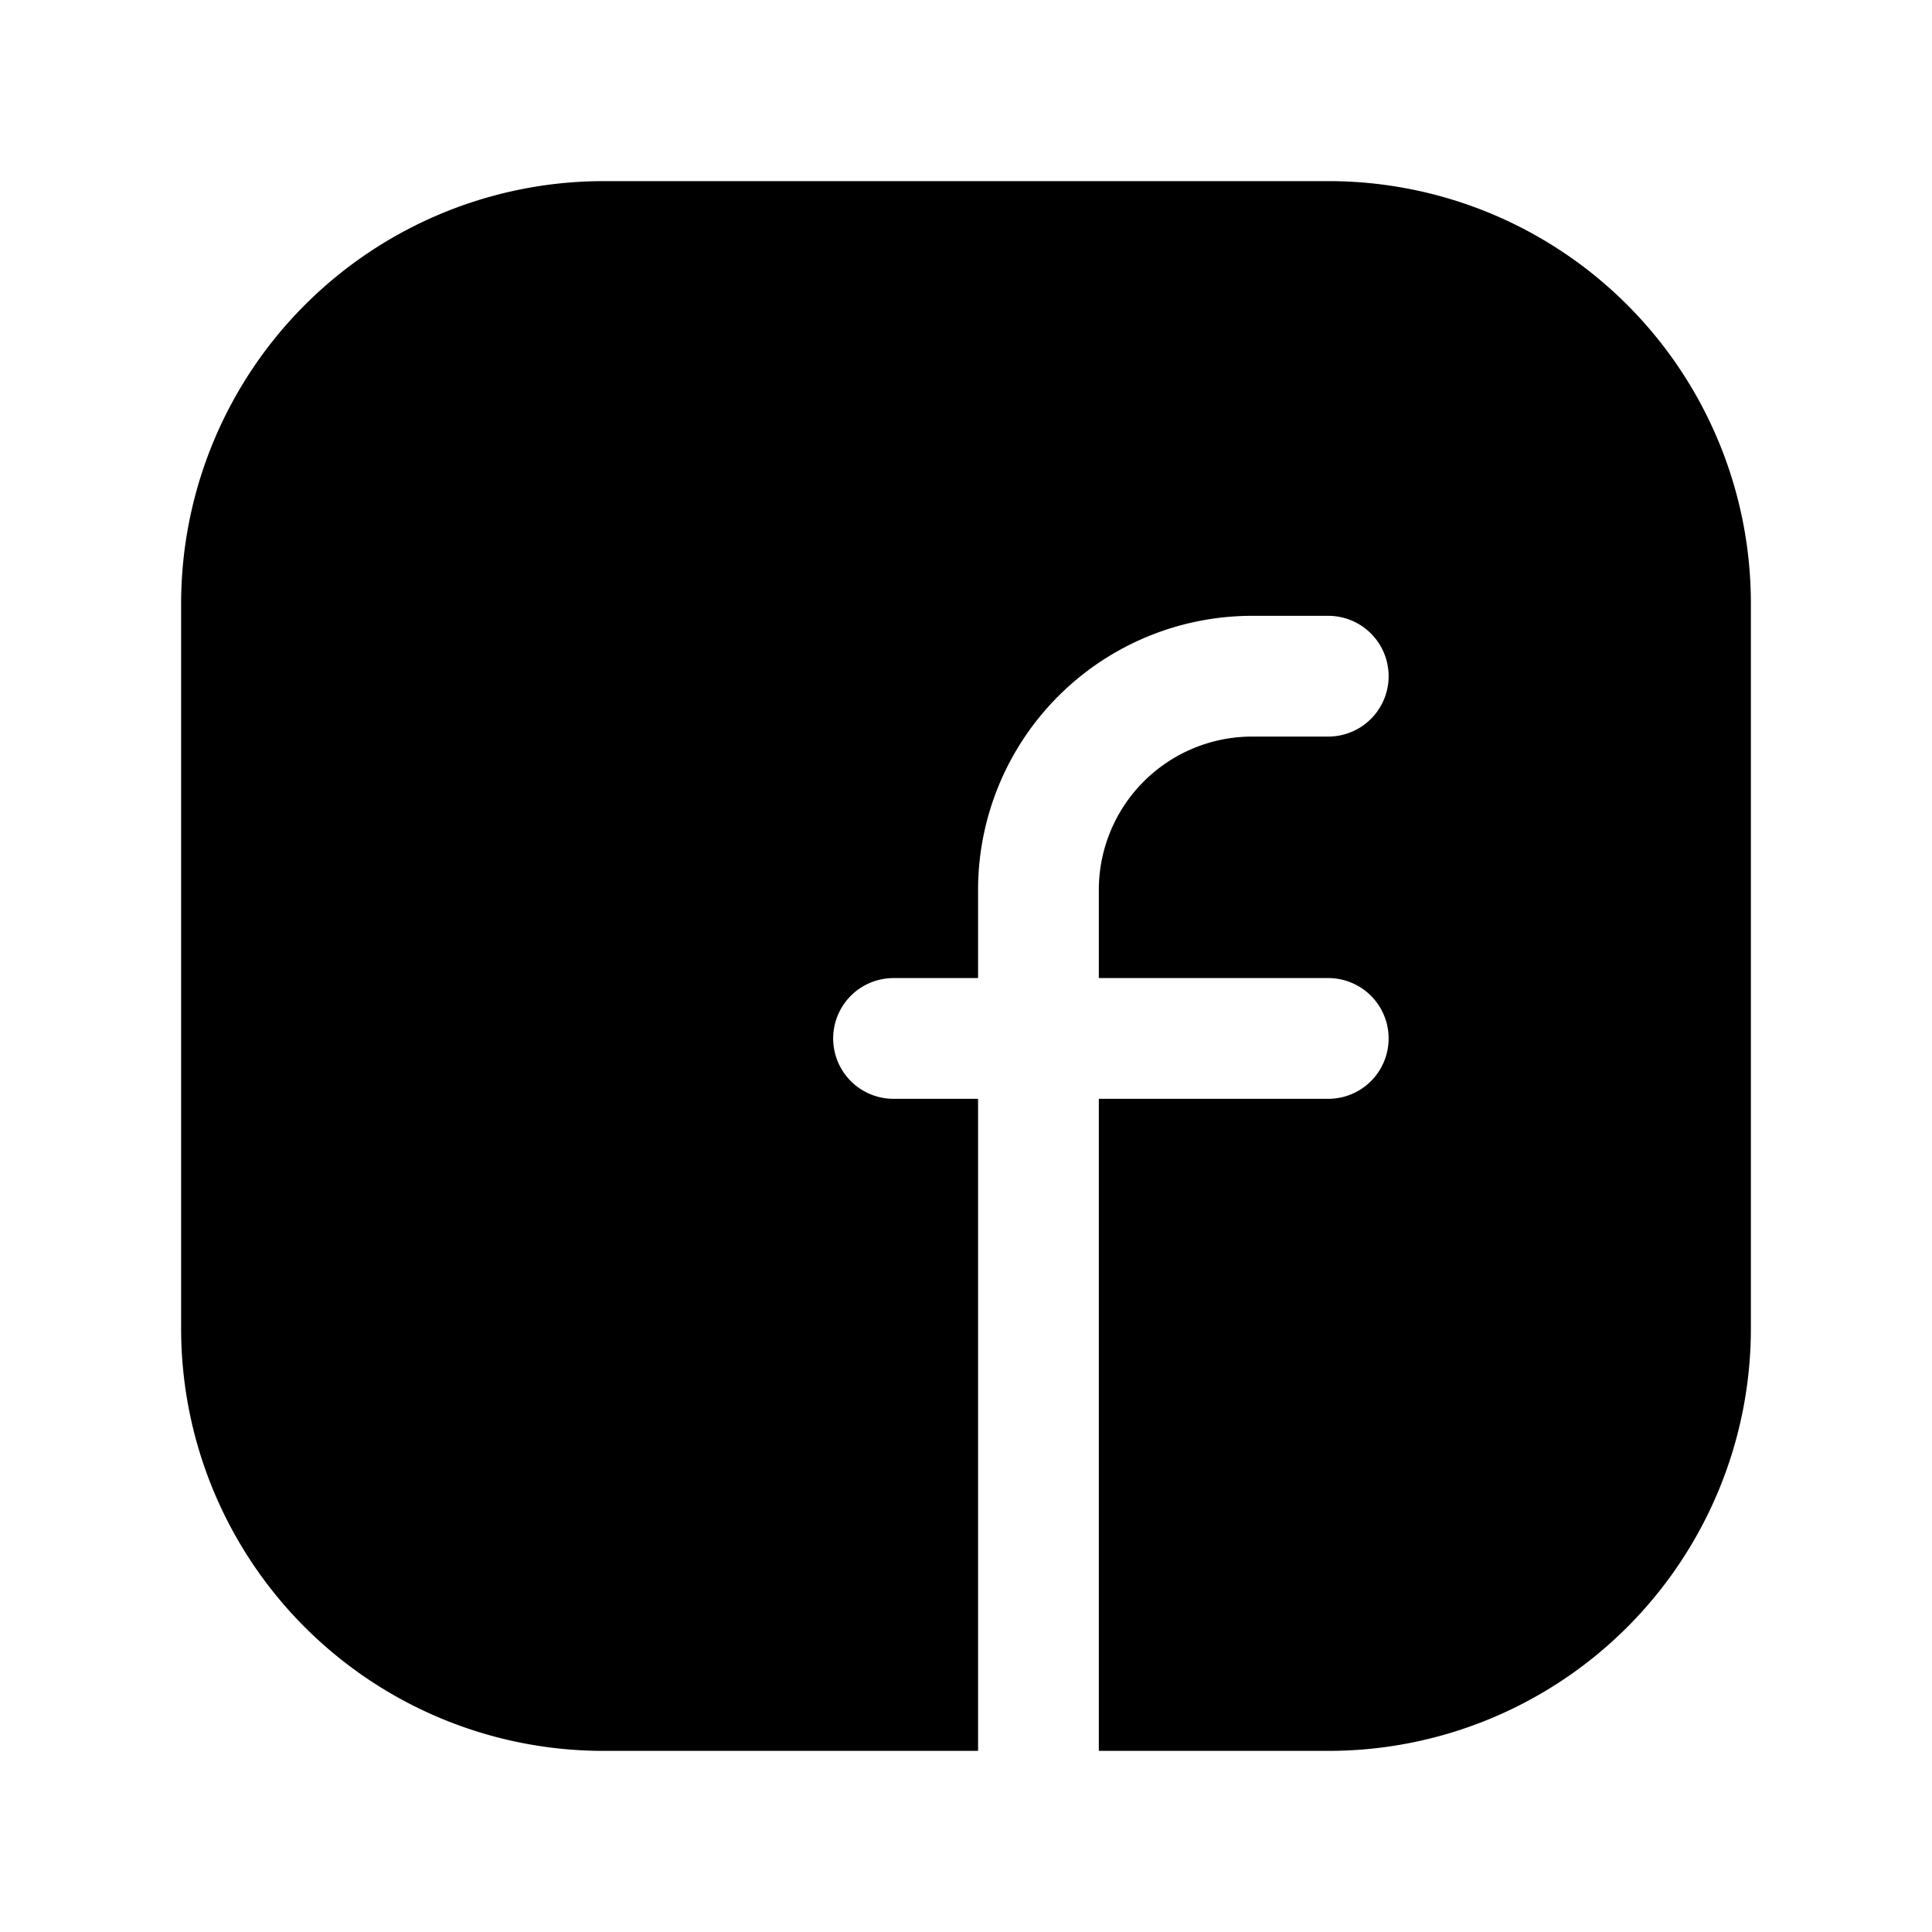 <svg xmlns="http://www.w3.org/2000/svg" width="24" height="24" fill="none" viewBox="0 0 24 24"><path fill="currentColor" fill-rule="evenodd" d="M16.504 2.25H7.5A5.25 5.25 0 0 0 2.25 7.5v9.004a5.246 5.246 0 0 0 5.246 5.246h4.654v-8.1H11.1a.75.75 0 0 1 0-1.5h1.05v-1.095a3.405 3.405 0 0 1 3.405-3.405h.945a.75.75 0 0 1 0 1.5h-.945a1.905 1.905 0 0 0-1.905 1.905v1.095h2.85a.75.75 0 0 1 0 1.5h-2.85v8.1h2.854a5.246 5.246 0 0 0 5.246-5.245V7.496a5.246 5.246 0 0 0-5.246-5.246Z" clip-rule="evenodd"/></svg>